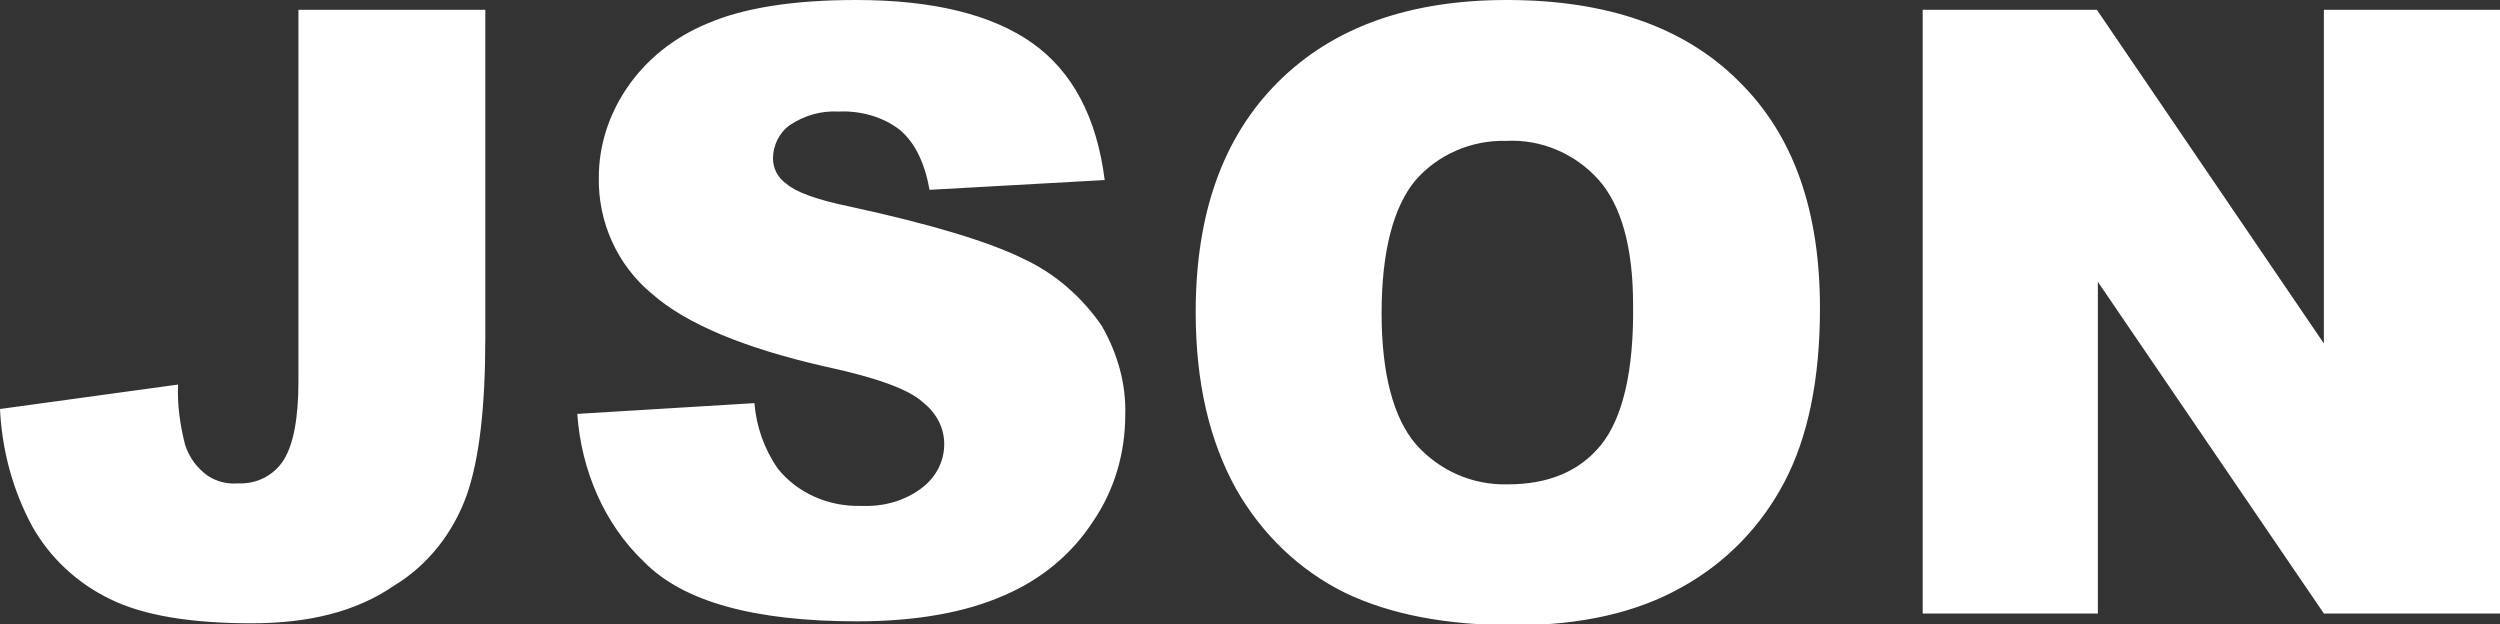 <?xml version="1.0" encoding="utf-8"?>
<!-- Generator: Adobe Illustrator 20.0.0, SVG Export Plug-In . SVG Version: 6.00 Build 0)  -->
<svg version="1.1" id="Layer_1" xmlns="http://www.w3.org/2000/svg" xmlns:xlink="http://www.w3.org/1999/xlink" x="0px" y="0px"
	 width="255.5px" height="63.8px" viewBox="0 0 255.5 63.8" style="enable-background:new 0 0 255.5 63.8;" xml:space="preserve">
<rect x="0" y="0" width="255.5" height="63.8" fill="#333333" stroke="none"/>
<style type="text/css">
	.st0{fill:#FFFFFF;}
</style>
<title>json</title>
<path class="st0" d="M30.5,1h19.1v33.5c0,7-0.6,12.4-1.9,16.1c-1.4,3.9-4,7.2-7.5,9.3c-3.8,2.6-8.6,3.8-14.5,3.8
	c-6.2,0-11.1-0.8-14.5-2.5c-3.3-1.6-6.1-4.2-7.9-7.4c-2-3.7-3.1-7.8-3.3-12l18.2-2.5c-0.1,2,0.2,4.1,0.7,6.1
	c0.4,1.3,1.2,2.4,2.3,3.2c0.9,0.6,2,0.9,3.1,0.8c1.9,0.1,3.7-0.8,4.7-2.4c1-1.6,1.5-4.3,1.5-8L30.5,1L30.5,1L30.5,1z M59,42.3
	l18.1-1.1c0.2,2.4,1,4.7,2.4,6.7c2,2.5,5.2,3.9,8.5,3.8c2.3,0.1,4.5-0.5,6.3-1.9c1.4-1.1,2.2-2.7,2.2-4.4c0-1.7-0.8-3.2-2.2-4.3
	c-1.4-1.3-4.7-2.5-9.8-3.6c-8.4-1.9-14.4-4.4-17.9-7.5c-3.5-2.9-5.5-7.3-5.4-11.9c0-3.2,1-6.3,2.8-9c2-3,4.9-5.3,8.3-6.7
	C76,0.8,81.1,0,87.5,0c7.9,0,13.9,1.5,18,4.4s6.6,7.6,7.4,14l-17.9,1c-0.5-2.8-1.5-4.8-3-6.1c-1.8-1.4-4.1-2-6.3-1.9
	c-1.8-0.1-3.5,0.4-5,1.4c-1.1,0.8-1.7,2.1-1.7,3.4c0,1,0.5,2,1.4,2.6c0.9,0.8,3,1.6,6.4,2.3c8.3,1.8,14.3,3.6,17.9,5.4
	c3.2,1.5,5.9,3.9,7.9,6.8c1.6,2.8,2.5,5.9,2.4,9.1c0,3.9-1.1,7.7-3.3,10.9c-2.2,3.4-5.4,6-9.2,7.6c-3.9,1.7-8.9,2.6-14.9,2.6
	c-10.5,0-17.8-2-21.8-6.1C61.8,53.6,59.4,48.1,59,42.3z M122.2,31.9c0-10.1,2.8-17.9,8.4-23.5C136.2,2.8,144,0,154,0
	c10.3,0,18.2,2.8,23.7,8.3c5.6,5.5,8.3,13.2,8.3,23.2c0,7.2-1.2,13.1-3.6,17.7c-2.4,4.6-6,8.3-10.5,10.8c-4.6,2.6-10.3,3.9-17.1,3.9
	c-7,0-12.7-1.1-17.3-3.3c-4.7-2.3-8.5-6-11.1-10.5C123.6,45.1,122.2,39.1,122.2,31.9L122.2,31.9z M141.2,32c0,6.2,1.2,10.7,3.5,13.4
	c2.4,2.7,5.8,4.2,9.4,4.1c4.1,0,7.3-1.3,9.5-4c2.2-2.7,3.4-7.5,3.3-14.4c0-5.8-1.2-10.1-3.5-12.7c-2.4-2.7-5.9-4.2-9.5-4
	c-3.5-0.1-7,1.4-9.3,4.1C142.4,21.2,141.2,25.7,141.2,32L141.2,32z M196.5,1h17.8l23.2,34.1V1h18v61.7h-18l-23.1-33.9v33.9h-17.9
	L196.5,1L196.5,1z"/>
</svg>
